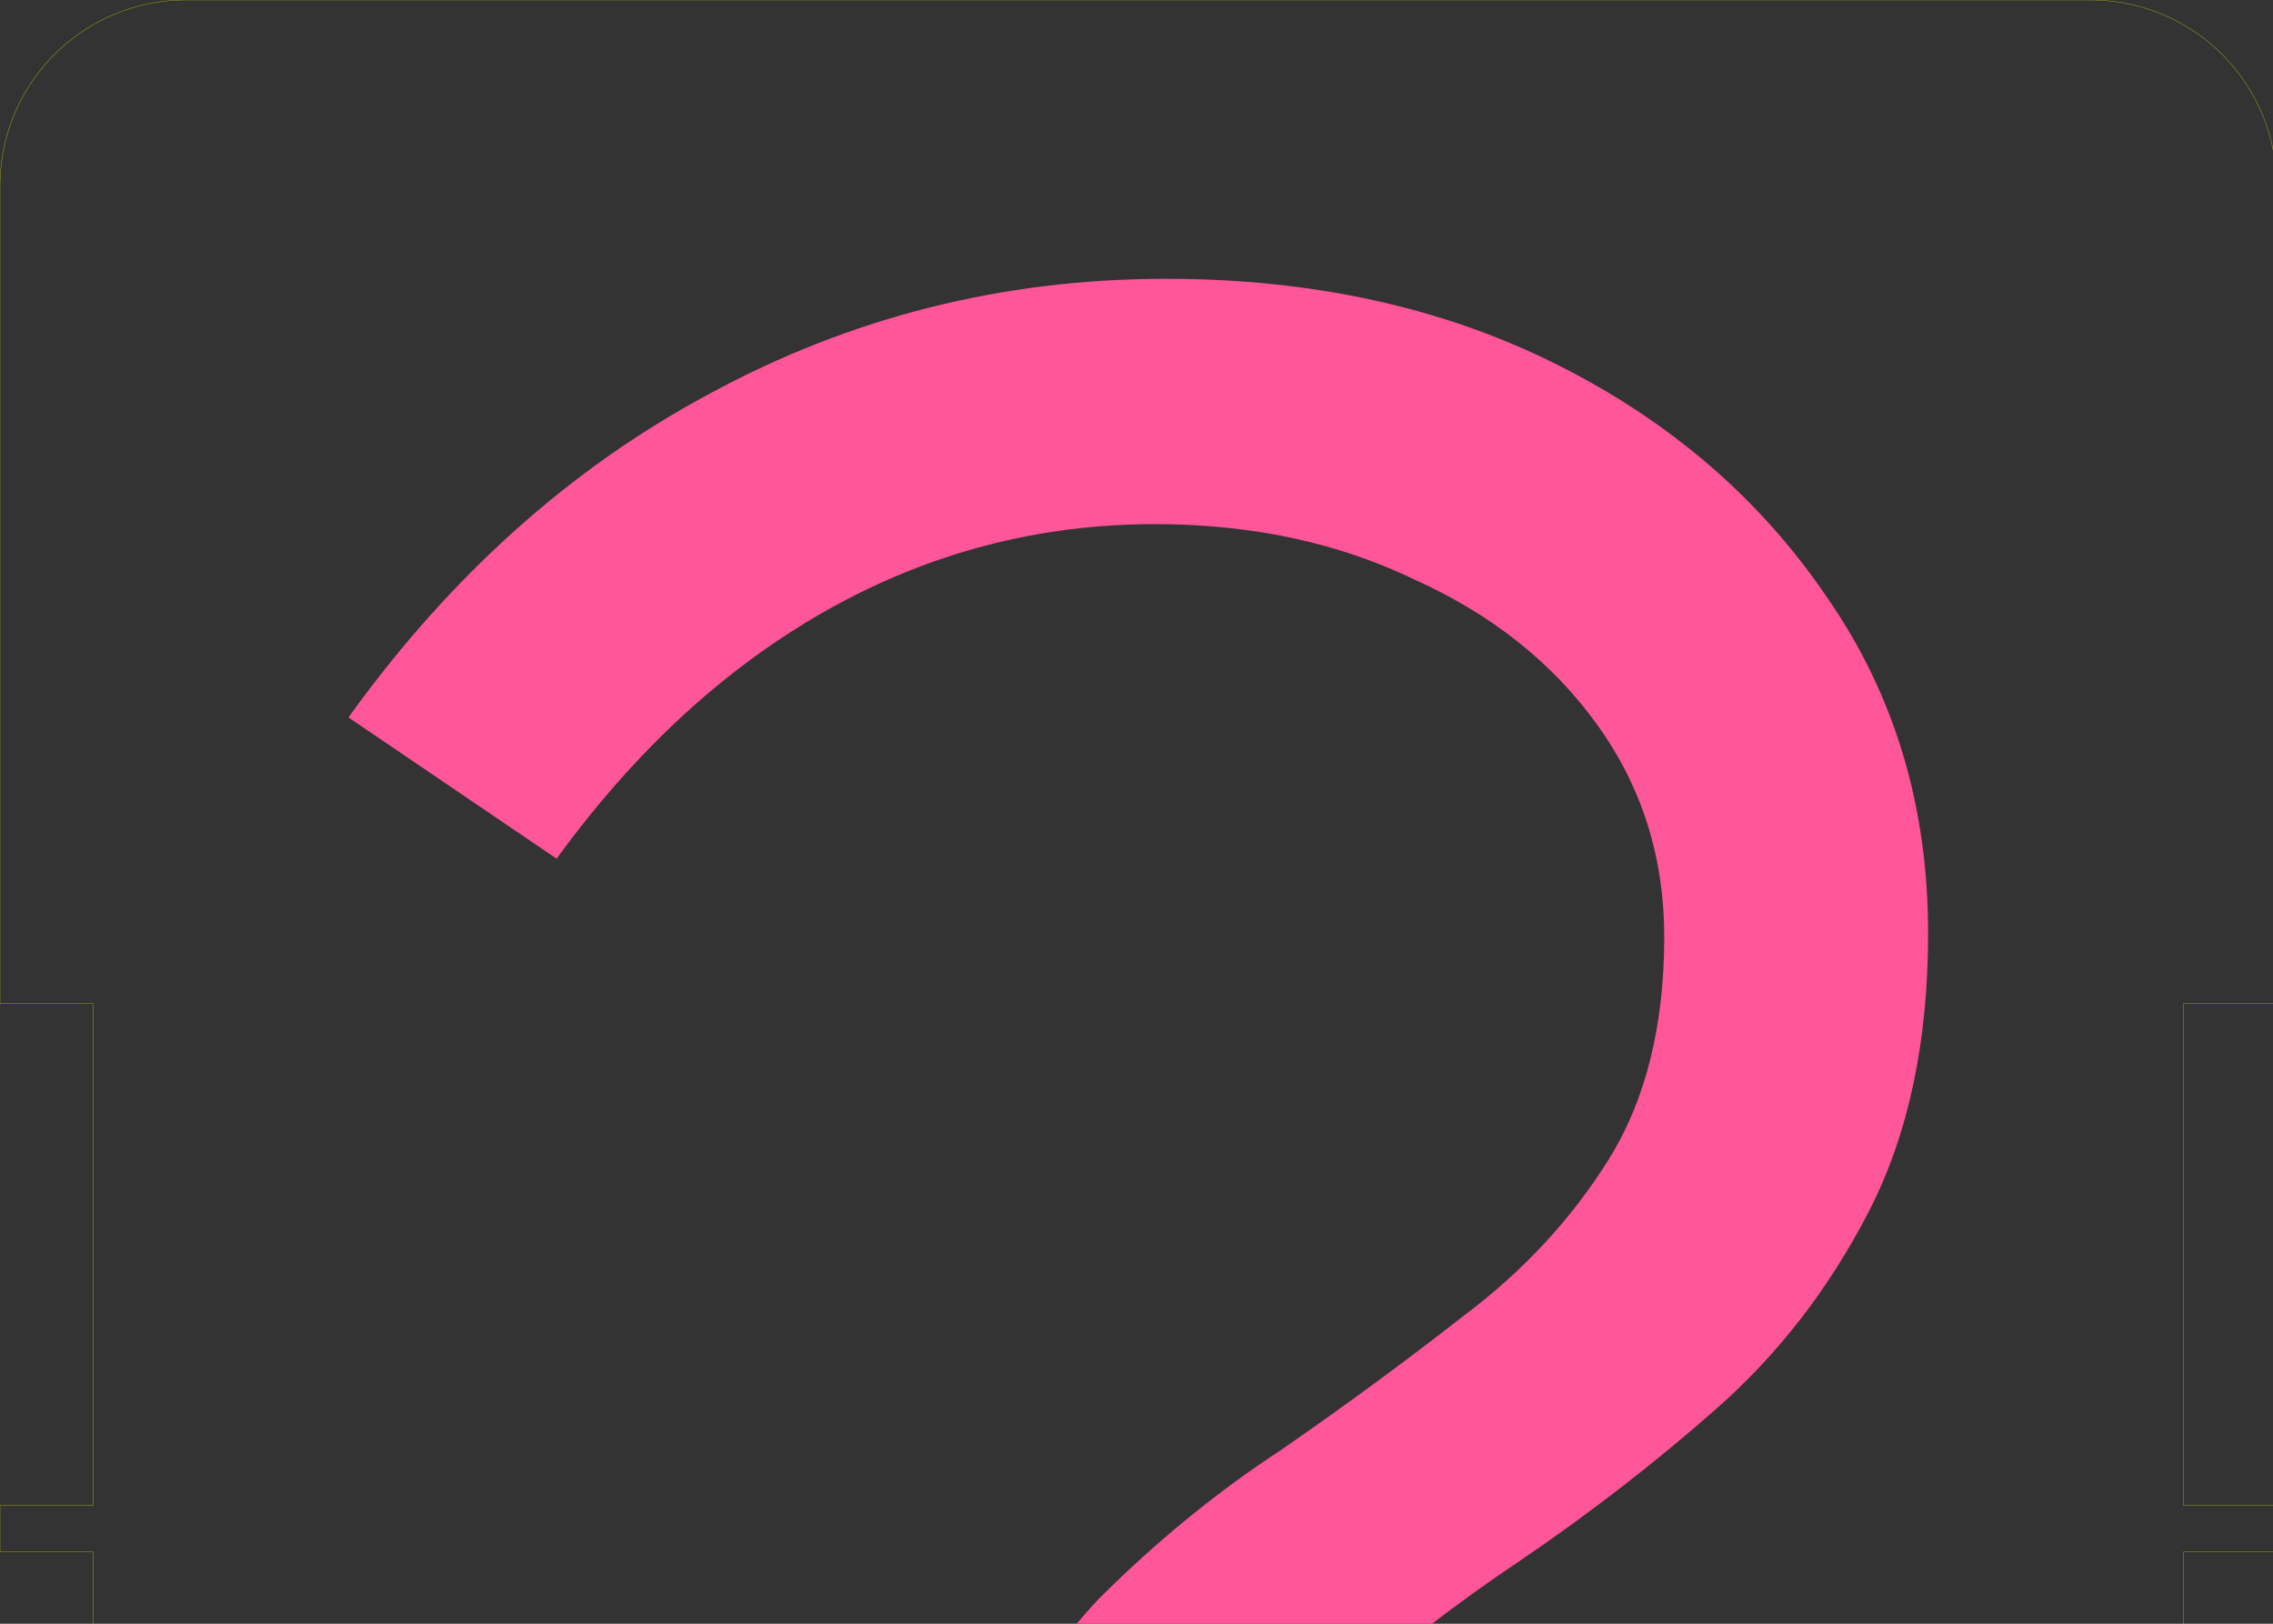 <svg xmlns:inkscape="http://www.inkscape.org/namespaces/inkscape" xmlns:sodipodi="http://sodipodi.sourceforge.net/DTD/sodipodi-0.dtd" xmlns="http://www.w3.org/2000/svg" xmlns:svg="http://www.w3.org/2000/svg" xmlns:rdf="http://www.w3.org/1999/02/22-rdf-syntax-ns#" xmlns:cc="http://creativecommons.org/ns#" xmlns:dc="http://purl.org/dc/elements/1.1/" width="49mm" height="35mm" viewBox="0 0 49 35" version="1.1" id="svg5" inkscape:version="1.1 (c68e22c387, 2021-05-23)" sodipodi:docname="input.svg">
  <rect x="0" y="0" width="49" height="35" fill="#333333" stroke="none"/>
  <sodipodi:namedview id="namedview7" pagecolor="#333333" bordercolor="#eeeeee" borderopacity="0" inkscape:pageshadow="0" inkscape:pageopacity="0" inkscape:pagecheckerboard="true" inkscape:document-units="mm" showgrid="true" fit-margin-top="0" fit-margin-left="0" fit-margin-right="0" fit-margin-bottom="0" inkscape:zoom="4" inkscape:cx="107.875" inkscape:cy="101.25" inkscape:window-width="1902" inkscape:window-height="991" inkscape:window-x="0" inkscape:window-y="0" inkscape:window-maximized="0" inkscape:current-layer="layer_ss_bot" inkscape:document-rotation="0" inkscape:snap-object-midpoints="true" inkscape:object-nodes="true" inkscape:snap-bbox="true" inkscape:bbox-nodes="true" inkscape:bbox-paths="false" inkscape:object-paths="false" inkscape:showpageshadow="false" showborder="false">
    <inkscape:grid type="xygrid" id="grid1147" units="mm" spacingx="1" spacingy="1" empspacing="5" originy="0" originx="0"/>
  </sodipodi:namedview>
  <defs id="defs2"/>
  <g inkscape:label="Dimension" inkscape:groupmode="layer" id="layer1" style="display:inline">
    <path id="path1480" style="fill:none;stroke-width:0.02;stroke-linecap:round;stroke:#ffff00;stroke-miterlimit:4;stroke-dasharray:none" d="M 15.117,0 A 15.118,15.118 0 0 0 0,15.117 V 81.639 H 7.559 V 122.457 H 0 v 3.779 h 7.559 v 6.047 H 177.639 v -6.047 h 7.559 v -3.779 h -7.559 V 81.639 h 7.559 V 15.117 A 15.118,15.118 0 0 0 170.078,0 Z" flap="True" transform="scale(0.265, 0.265)"/>
  </g>
  <g id="layer_ss_bot" inkscape:groupmode="layer" inkscape:label="bPlace"/>
  <g id="layer_ss_top" inkscape:groupmode="layer" inkscape:label="tPlace">
    <path id="path835" style="font-size:80px;font-family:'Red Hat Mono';stroke-width:0;fill:#ff5599" d="M 94.865 22.678 C 81.561 22.678 69.166 25.802 57.676 32.051 C 46.388 38.098 36.61 46.866 28.346 58.355 L 45.279 69.846 C 51.73 60.976 59.087 54.224 67.352 49.588 C 75.616 44.952 84.485 42.633 93.959 42.633 C 101.82 42.633 108.876 44.144 115.125 47.168 C 121.374 49.99 126.311 53.922 129.939 58.961 C 133.568 64 135.383 69.745 135.383 76.195 C 135.383 83.452 133.871 89.5 130.848 94.338 C 127.824 99.176 123.892 103.409 119.055 107.037 C 114.418 110.665 109.481 114.294 104.24 117.922 C 98.999 121.349 94.06 125.379 89.424 130.016 C 88.73 130.741 88.065 131.504 87.416 132.283 L 116.225 132.283 C 118.593 130.455 121.045 128.689 123.59 126.992 C 129.234 123.162 134.576 119.03 139.615 114.596 C 144.655 110.161 148.787 104.819 152.012 98.57 C 155.237 92.321 156.85 84.762 156.85 75.893 C 156.85 65.612 154.13 56.541 148.688 48.68 C 143.245 40.617 135.886 34.267 126.613 29.631 C 117.341 24.995 106.758 22.678 94.865 22.678 z " transform="scale(0.265)"/>
  </g>
</svg>
